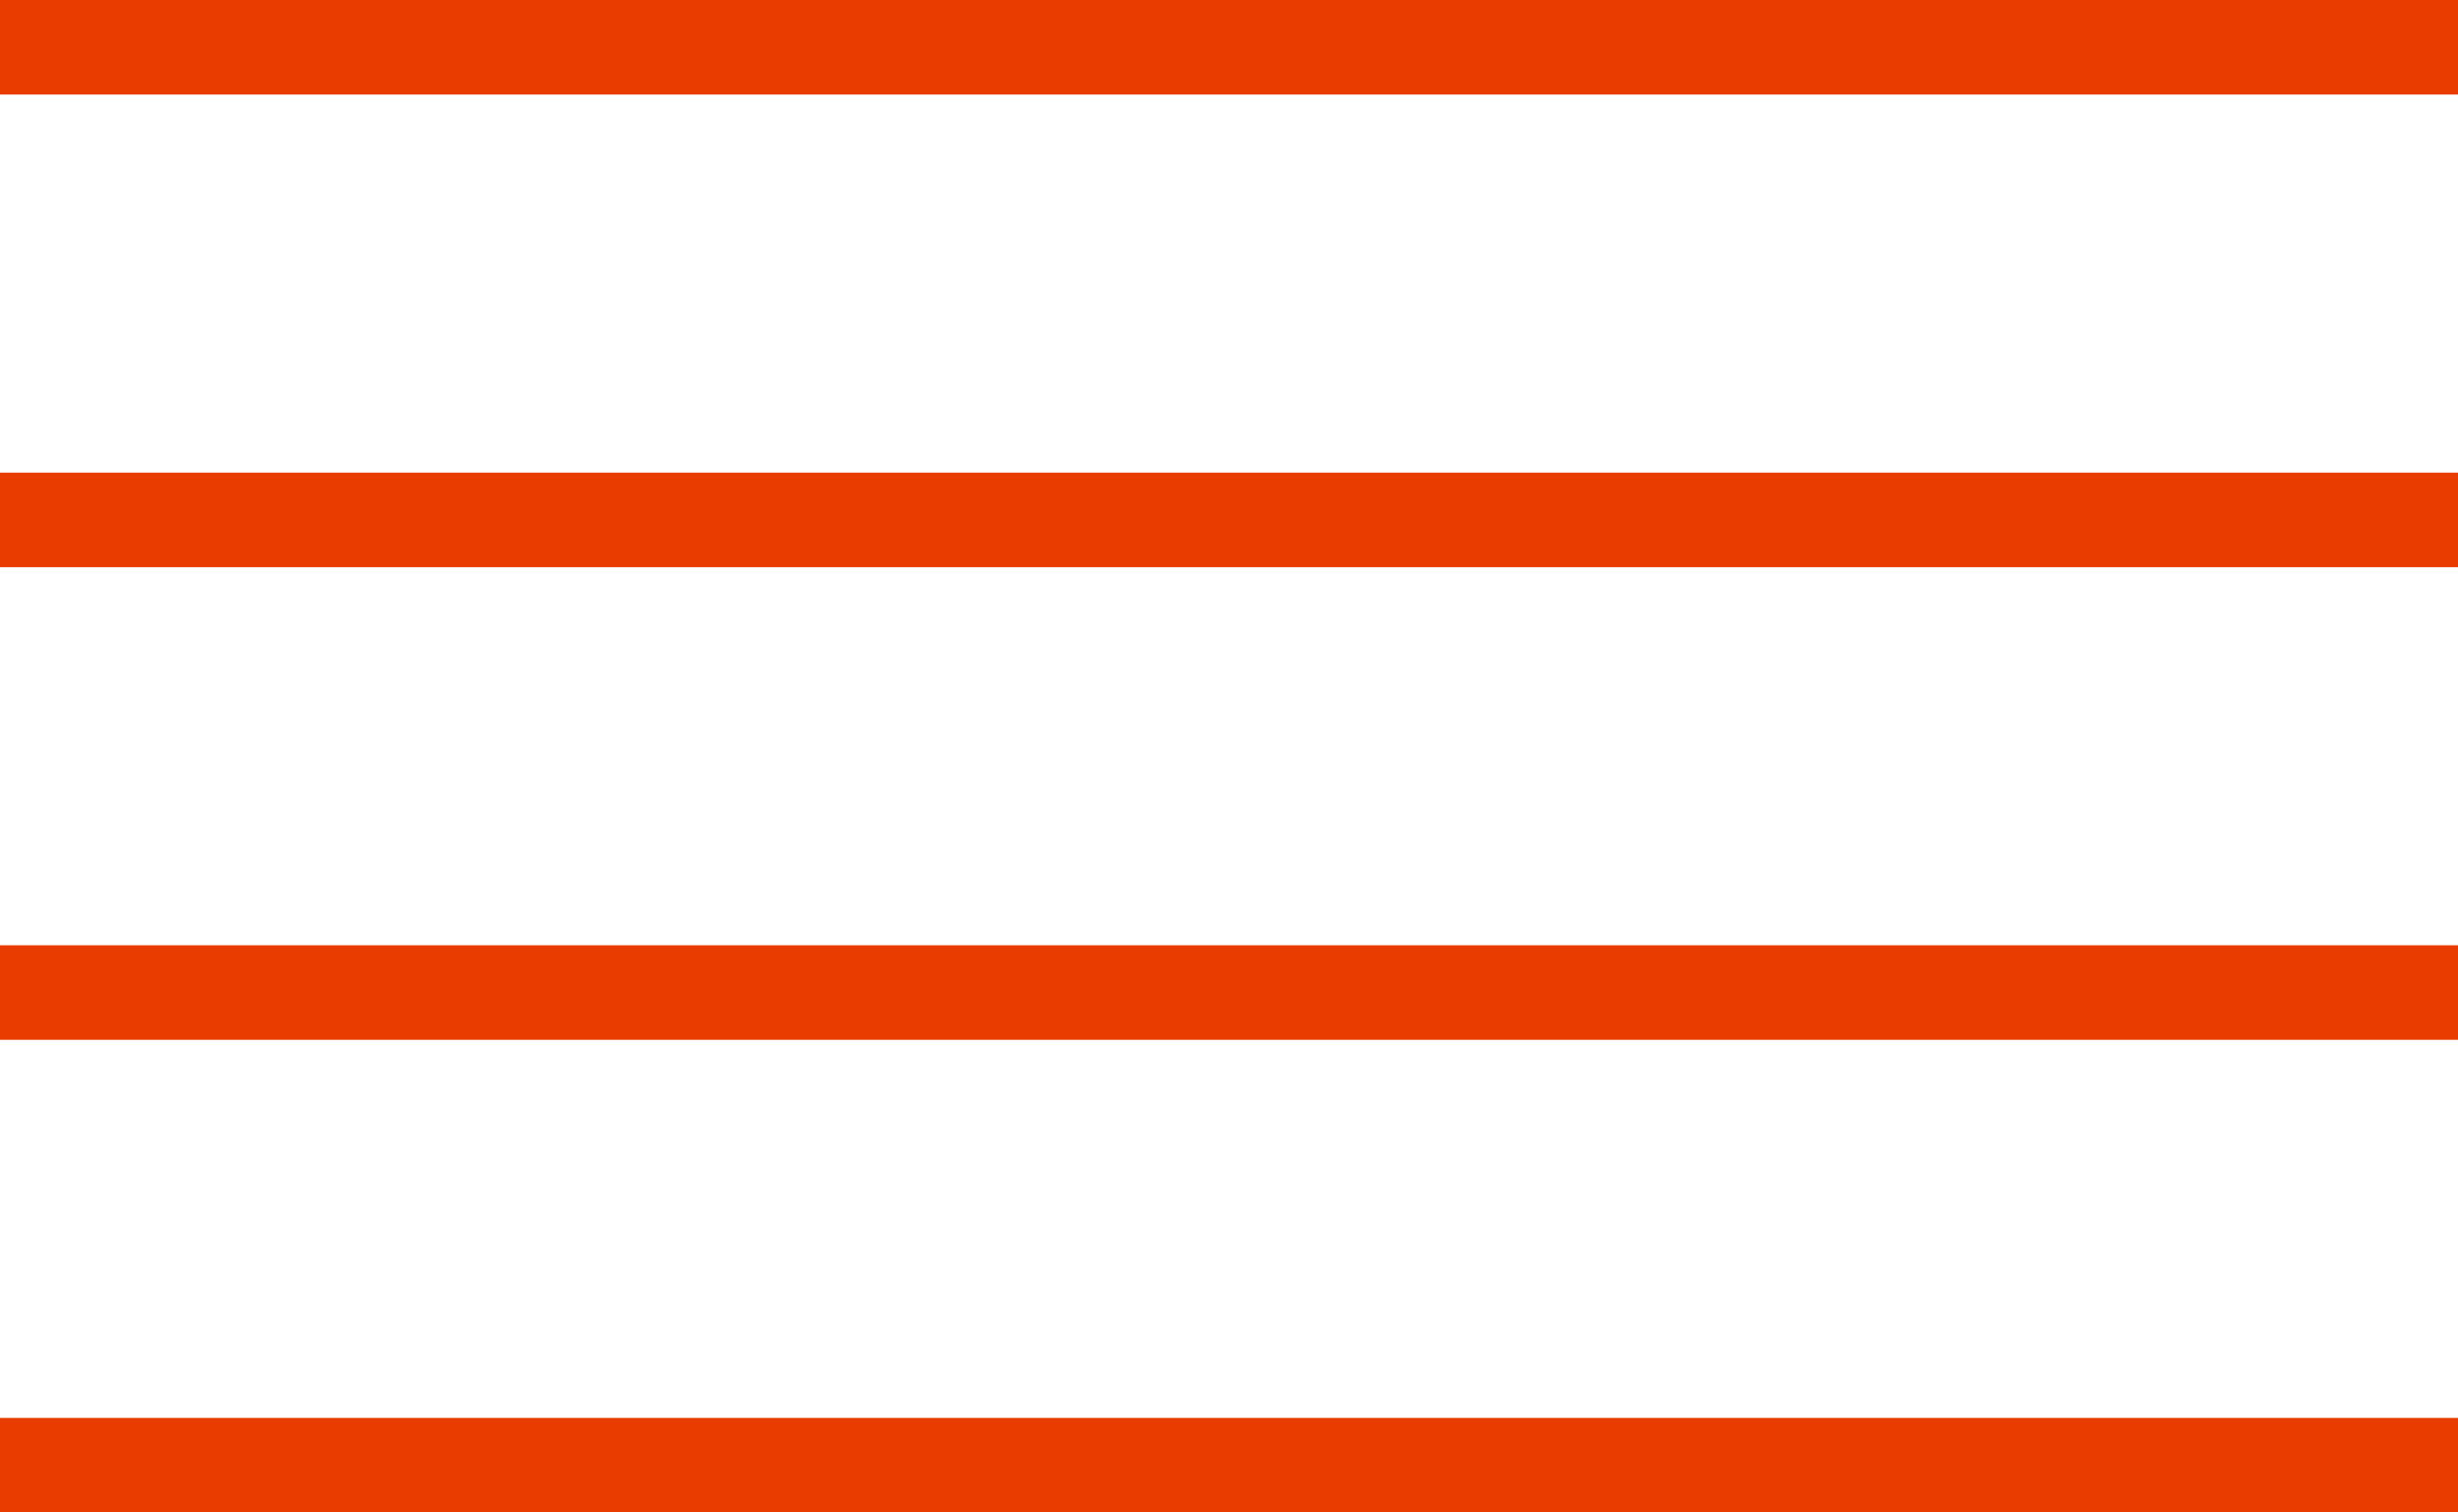 <svg width="26" height="16" viewBox="0 0 26 16" fill="none" xmlns="http://www.w3.org/2000/svg">
<line y1="0.5" x2="26" y2="0.5" stroke="#E93C00"/>
<line y1="5.5" x2="26" y2="5.5" stroke="#E93C00"/>
<line y1="10.5" x2="26" y2="10.5" stroke="#E93C00"/>
<line y1="15.5" x2="26" y2="15.5" stroke="#E93C00"/>
</svg>
